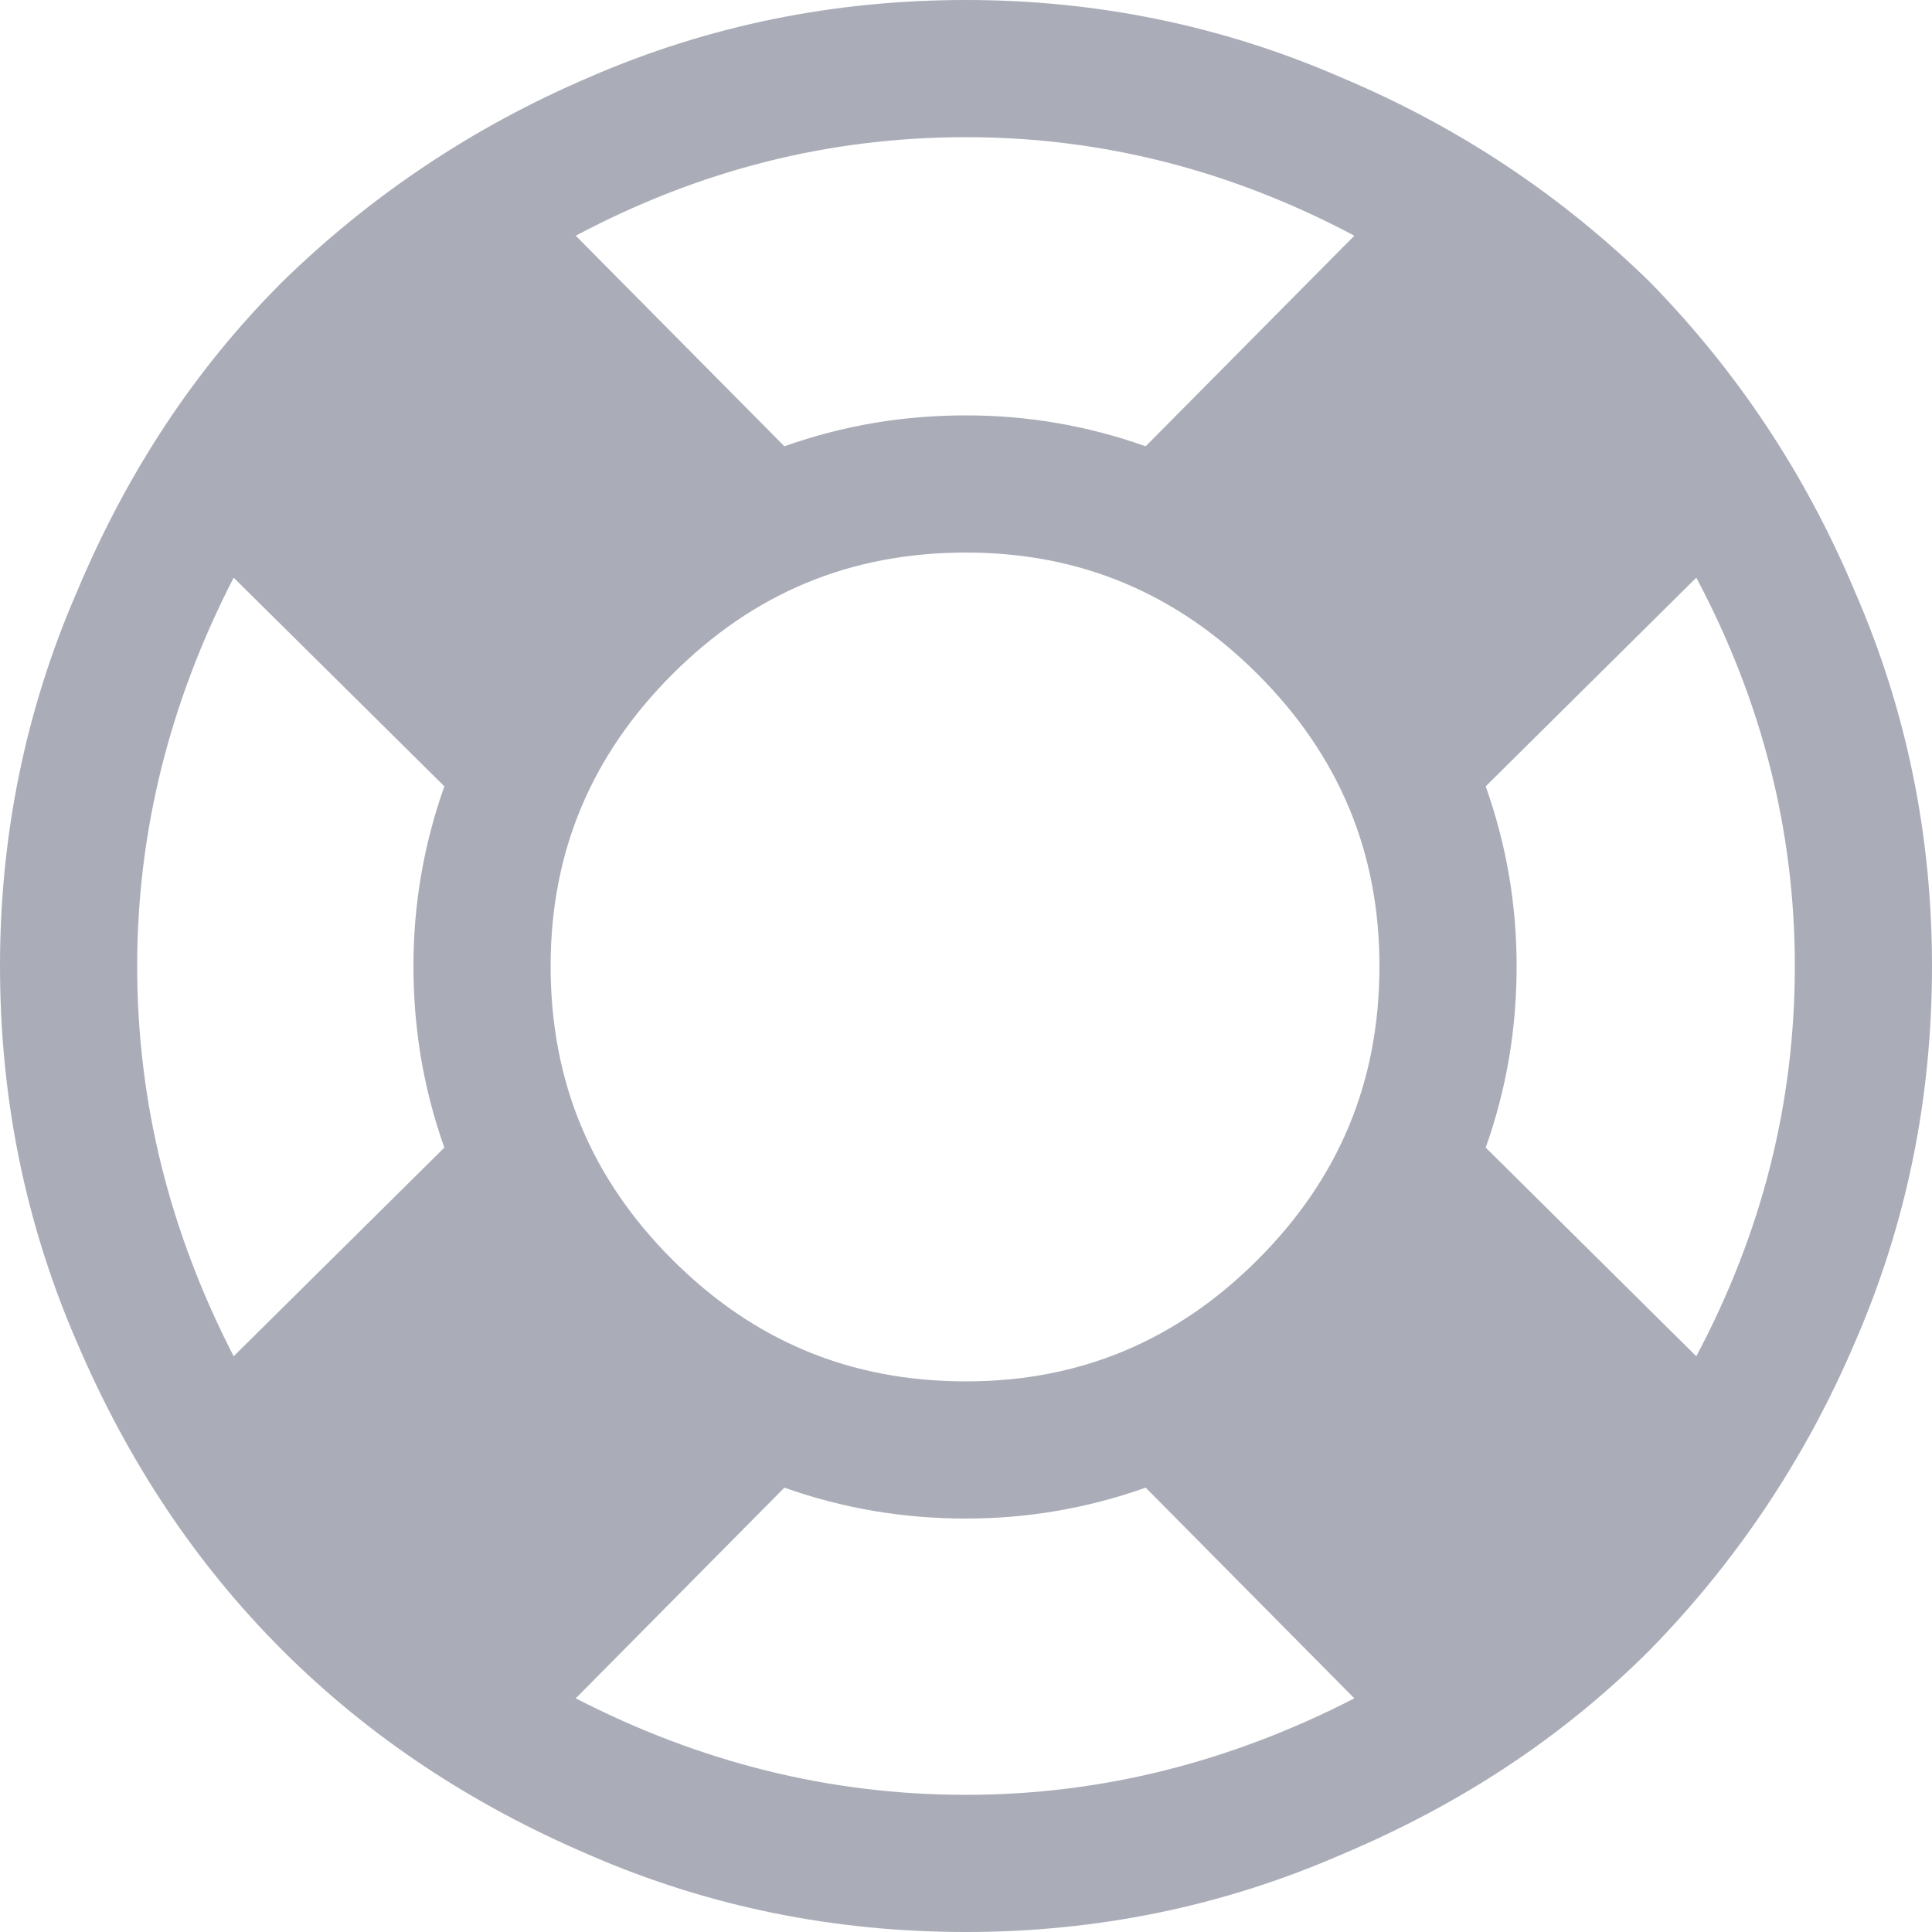 <?xml version="1.0" encoding="UTF-8" standalone="no"?>
<svg width="18px" height="18px" viewBox="0 0 18 18" version="1.1" xmlns="http://www.w3.org/2000/svg" xmlns:xlink="http://www.w3.org/1999/xlink">
    <!-- Generator: Sketch 42 (36781) - http://www.bohemiancoding.com/sketch -->
    <title>Support-Icon</title>
    <desc>Created with Sketch.</desc>
    <defs></defs>
    <g id="Interactivism-Documentation-Project-2017-03-01" stroke="none" stroke-width="1" fill="none" fill-rule="evenodd">
        <g id="16" transform="translate(-50, -656)" fill="#AAADB8">
            <g id="Group-4" transform="translate(50, 309)">
                <path d="M2.628,362.372 C3.438,363.182 4.392,363.812 5.489,364.281 C6.606,364.767 7.776,365 9,365 C10.206,365 11.376,364.767 12.492,364.281 C13.608,363.812 14.562,363.182 15.372,362.372 C16.164,361.562 16.812,360.608 17.28,359.511 C17.767,358.394 18,357.224 18,356 C18,354.794 17.767,353.624 17.28,352.508 C16.812,351.392 16.164,350.438 15.372,349.628 C14.562,348.836 13.608,348.188 12.492,347.72 C11.376,347.234 10.206,347 9,347 C7.776,347 6.606,347.234 5.489,347.72 C4.392,348.188 3.438,348.836 2.628,349.628 C1.818,350.438 1.188,351.392 0.719,352.508 C0.233,353.624 0,354.794 0,356 C0,357.224 0.233,358.394 0.719,359.511 C1.188,360.608 1.818,361.562 2.628,362.372 L2.628,362.372 Z M2.177,352.382 L4.14,354.326 C3.942,354.884 3.852,355.442 3.852,356 C3.852,356.576 3.942,357.134 4.14,357.692 L2.177,359.636 C1.584,358.484 1.278,357.278 1.278,356 C1.278,354.74 1.584,353.534 2.177,352.382 L2.177,352.382 Z M9,352.148 C10.062,352.148 10.962,352.526 11.718,353.282 C12.474,354.038 12.852,354.938 12.852,356 C12.852,357.08 12.474,357.98 11.718,358.736 C10.962,359.492 10.062,359.87 9,359.87 C7.92,359.87 7.02,359.492 6.264,358.736 C5.508,357.98 5.13,357.08 5.13,356 C5.13,354.938 5.508,354.038 6.264,353.282 C7.02,352.526 7.92,352.148 9,352.148 L9,352.148 Z M7.308,360.86 C7.866,361.058 8.424,361.148 9,361.148 C9.558,361.148 10.116,361.058 10.674,360.86 L12.618,362.823 C11.466,363.416 10.26,363.722 9,363.722 C7.722,363.722 6.516,363.416 5.364,362.823 L7.308,360.86 L7.308,360.86 Z M9,348.278 C10.26,348.278 11.466,348.584 12.618,349.196 L10.674,351.158 C10.116,350.96 9.558,350.87 9,350.87 C8.424,350.87 7.866,350.96 7.308,351.158 L5.364,349.196 C6.516,348.584 7.722,348.278 9,348.278 L9,348.278 Z M14.13,356 C14.13,355.442 14.04,354.884 13.842,354.326 L15.804,352.382 C16.416,353.534 16.722,354.74 16.722,356 C16.722,357.278 16.416,358.484 15.804,359.636 L13.842,357.692 C14.04,357.134 14.13,356.576 14.13,356 L14.13,356 Z" id="Support-Icon"></path>
            </g>
        </g>
    </g>
</svg>